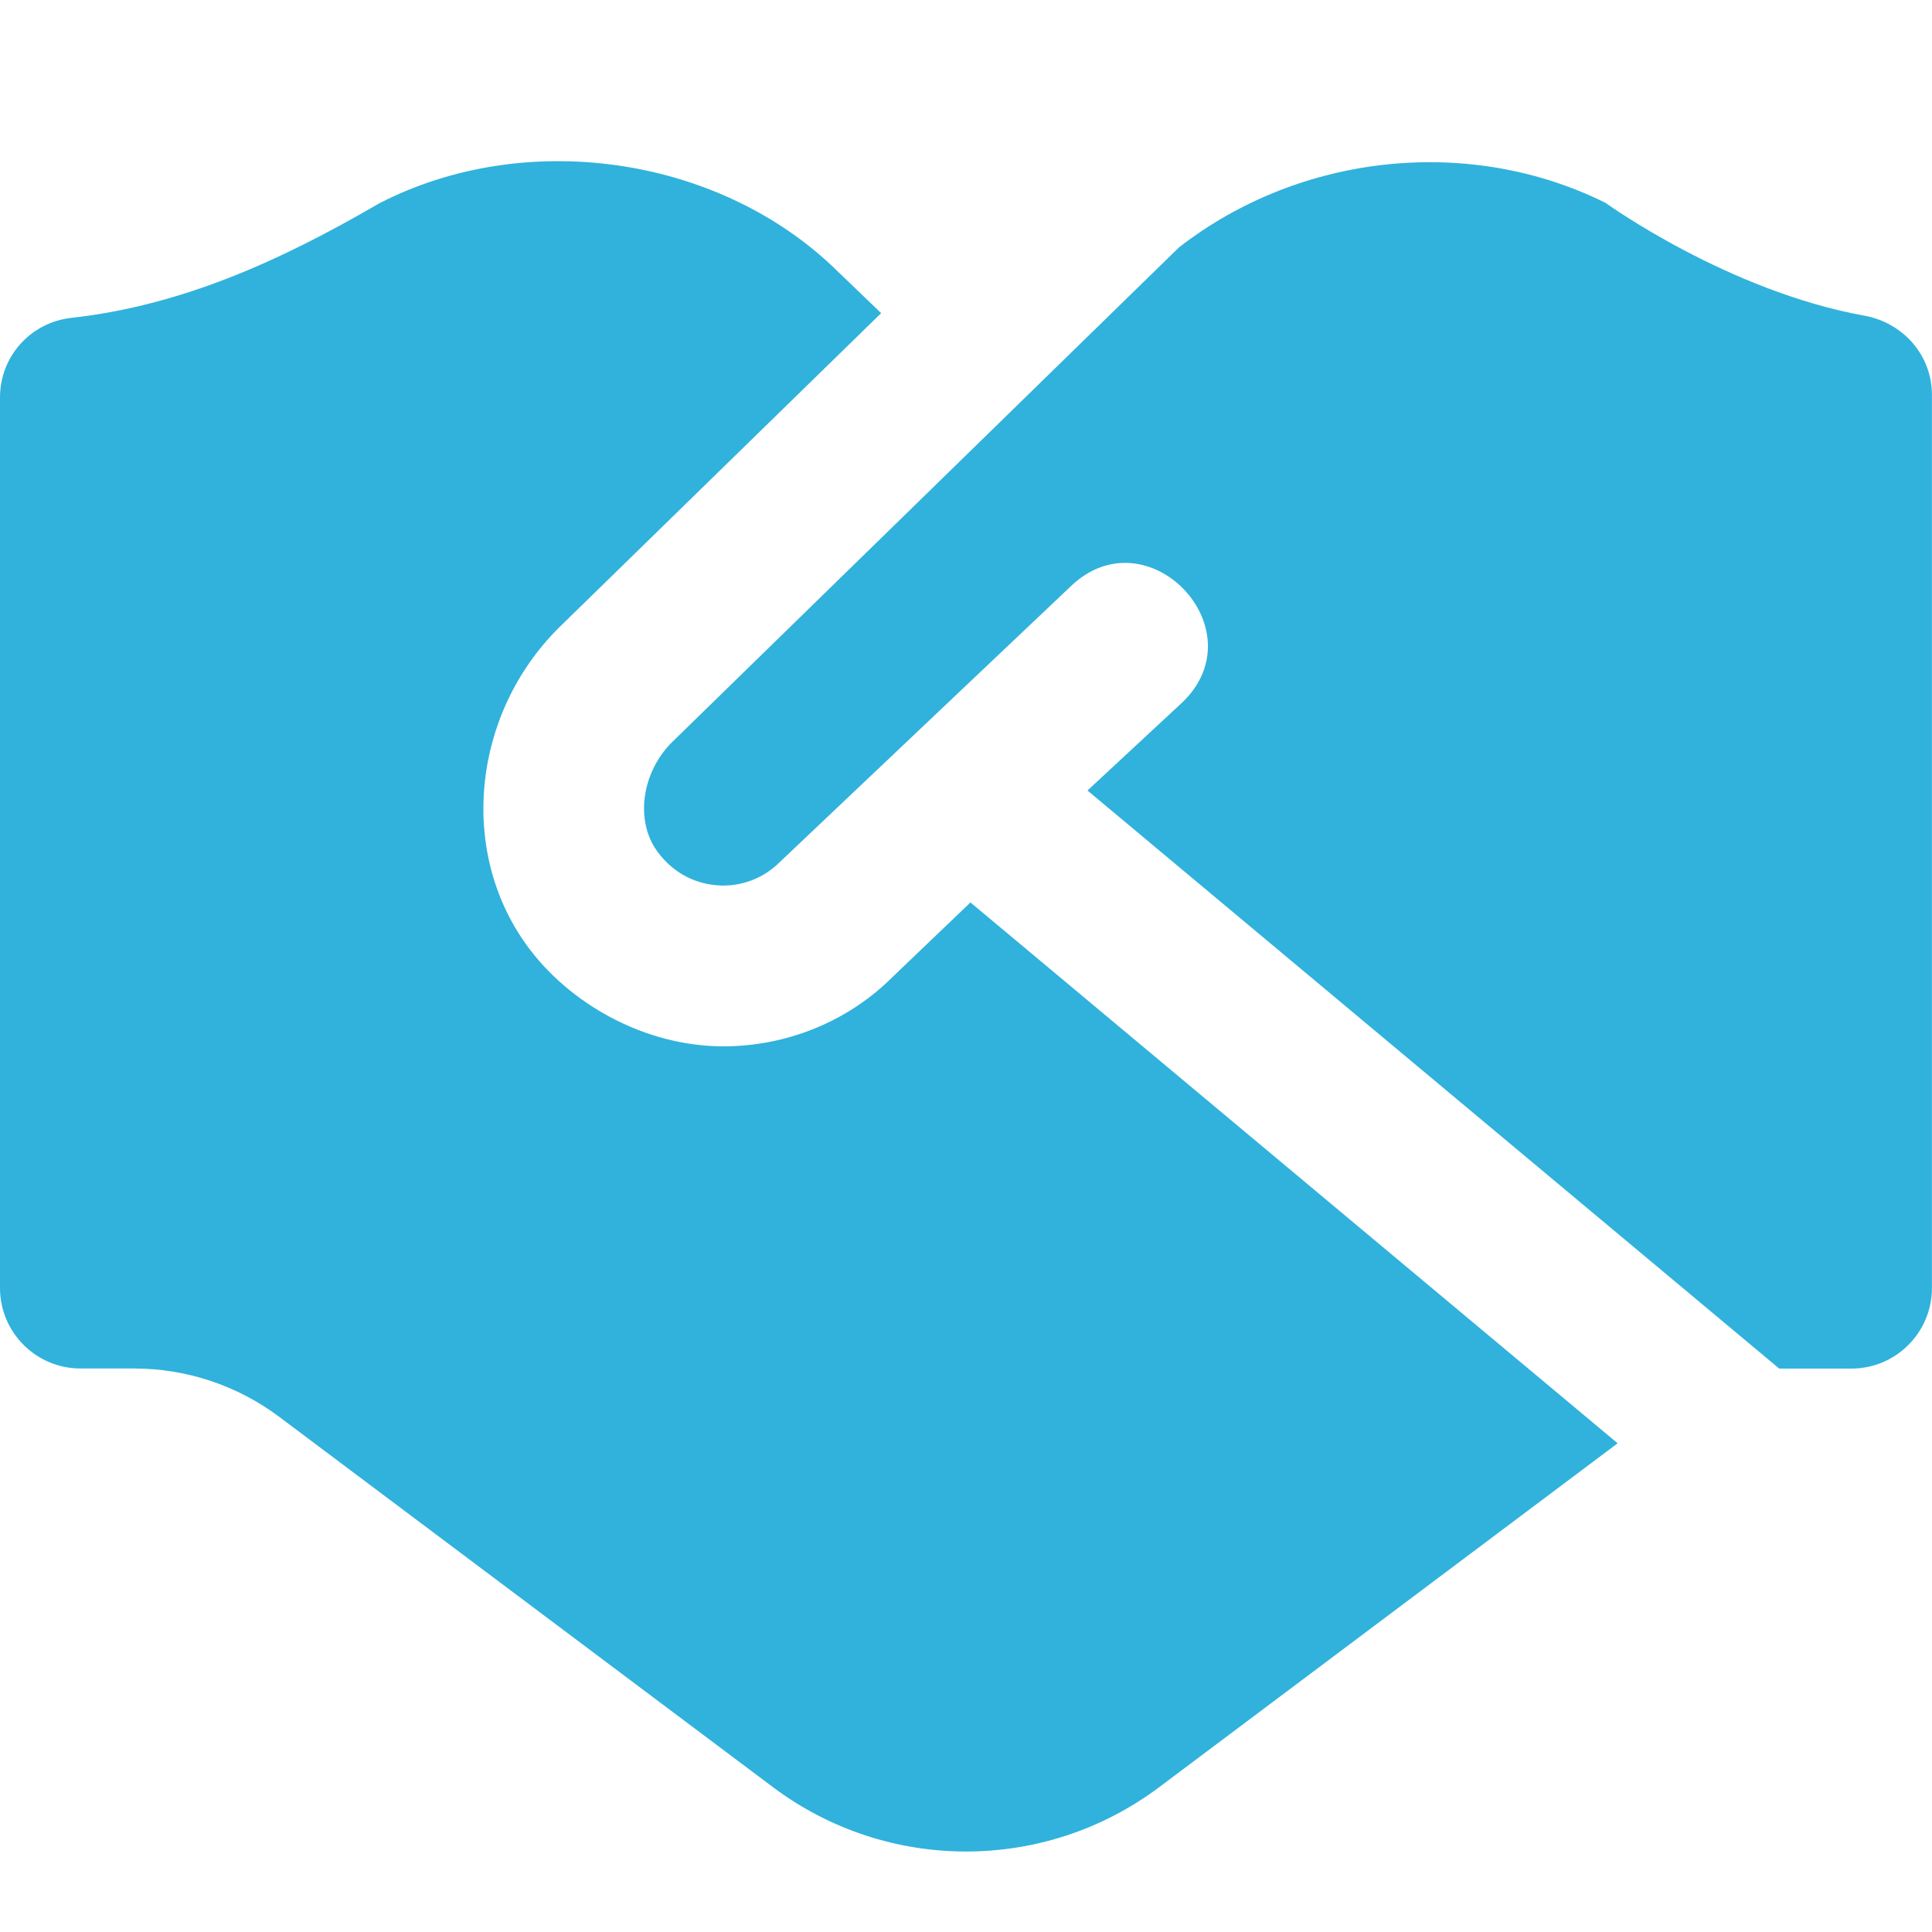 <?xml version="1.0" encoding="UTF-8"?>
<svg xmlns="http://www.w3.org/2000/svg" id="Layer_1" data-name="Layer 1" viewBox="0 0 24 24" width="512" height="512" fill="#30B2DC"><path d="M12.056,11.211l8.039,6.718-5.694,4.271c-1.422,1.067-3.378,1.067-4.8,0l-6.133-4.6c-.519-.389-1.151-.6-1.8-.6h-.667C.448,17,0,16.552,0,16V4.937c0-.508,.379-.931,.884-.988,1.357-.151,2.579-.696,3.829-1.424,1.798-.925,4.157-.595,5.616,.772l.617,.593-4.007,3.911c-1.073,1.072-1.244,2.767-.398,3.938,.52,.723,1.461,1.259,2.444,1.259,.793,0,1.554-.312,2.104-.863l.967-.925ZM19.954,2.525c-1.69-.845-3.798-.625-5.308,.548l-6.303,6.152c-.371,.372-.455,.967-.181,1.347,.18,.25,.441,.4,.739,.425,.295,.025,.581-.082,.788-.29l3.618-3.429c.949-.901,2.324,.537,1.383,1.445l-1.181,1.097,8.593,7.181h.897c.552,0,1-.448,1-1V4.903c0-.49-.358-.895-.841-.982-1.694-.306-3.205-1.395-3.205-1.395Z"/></svg>
